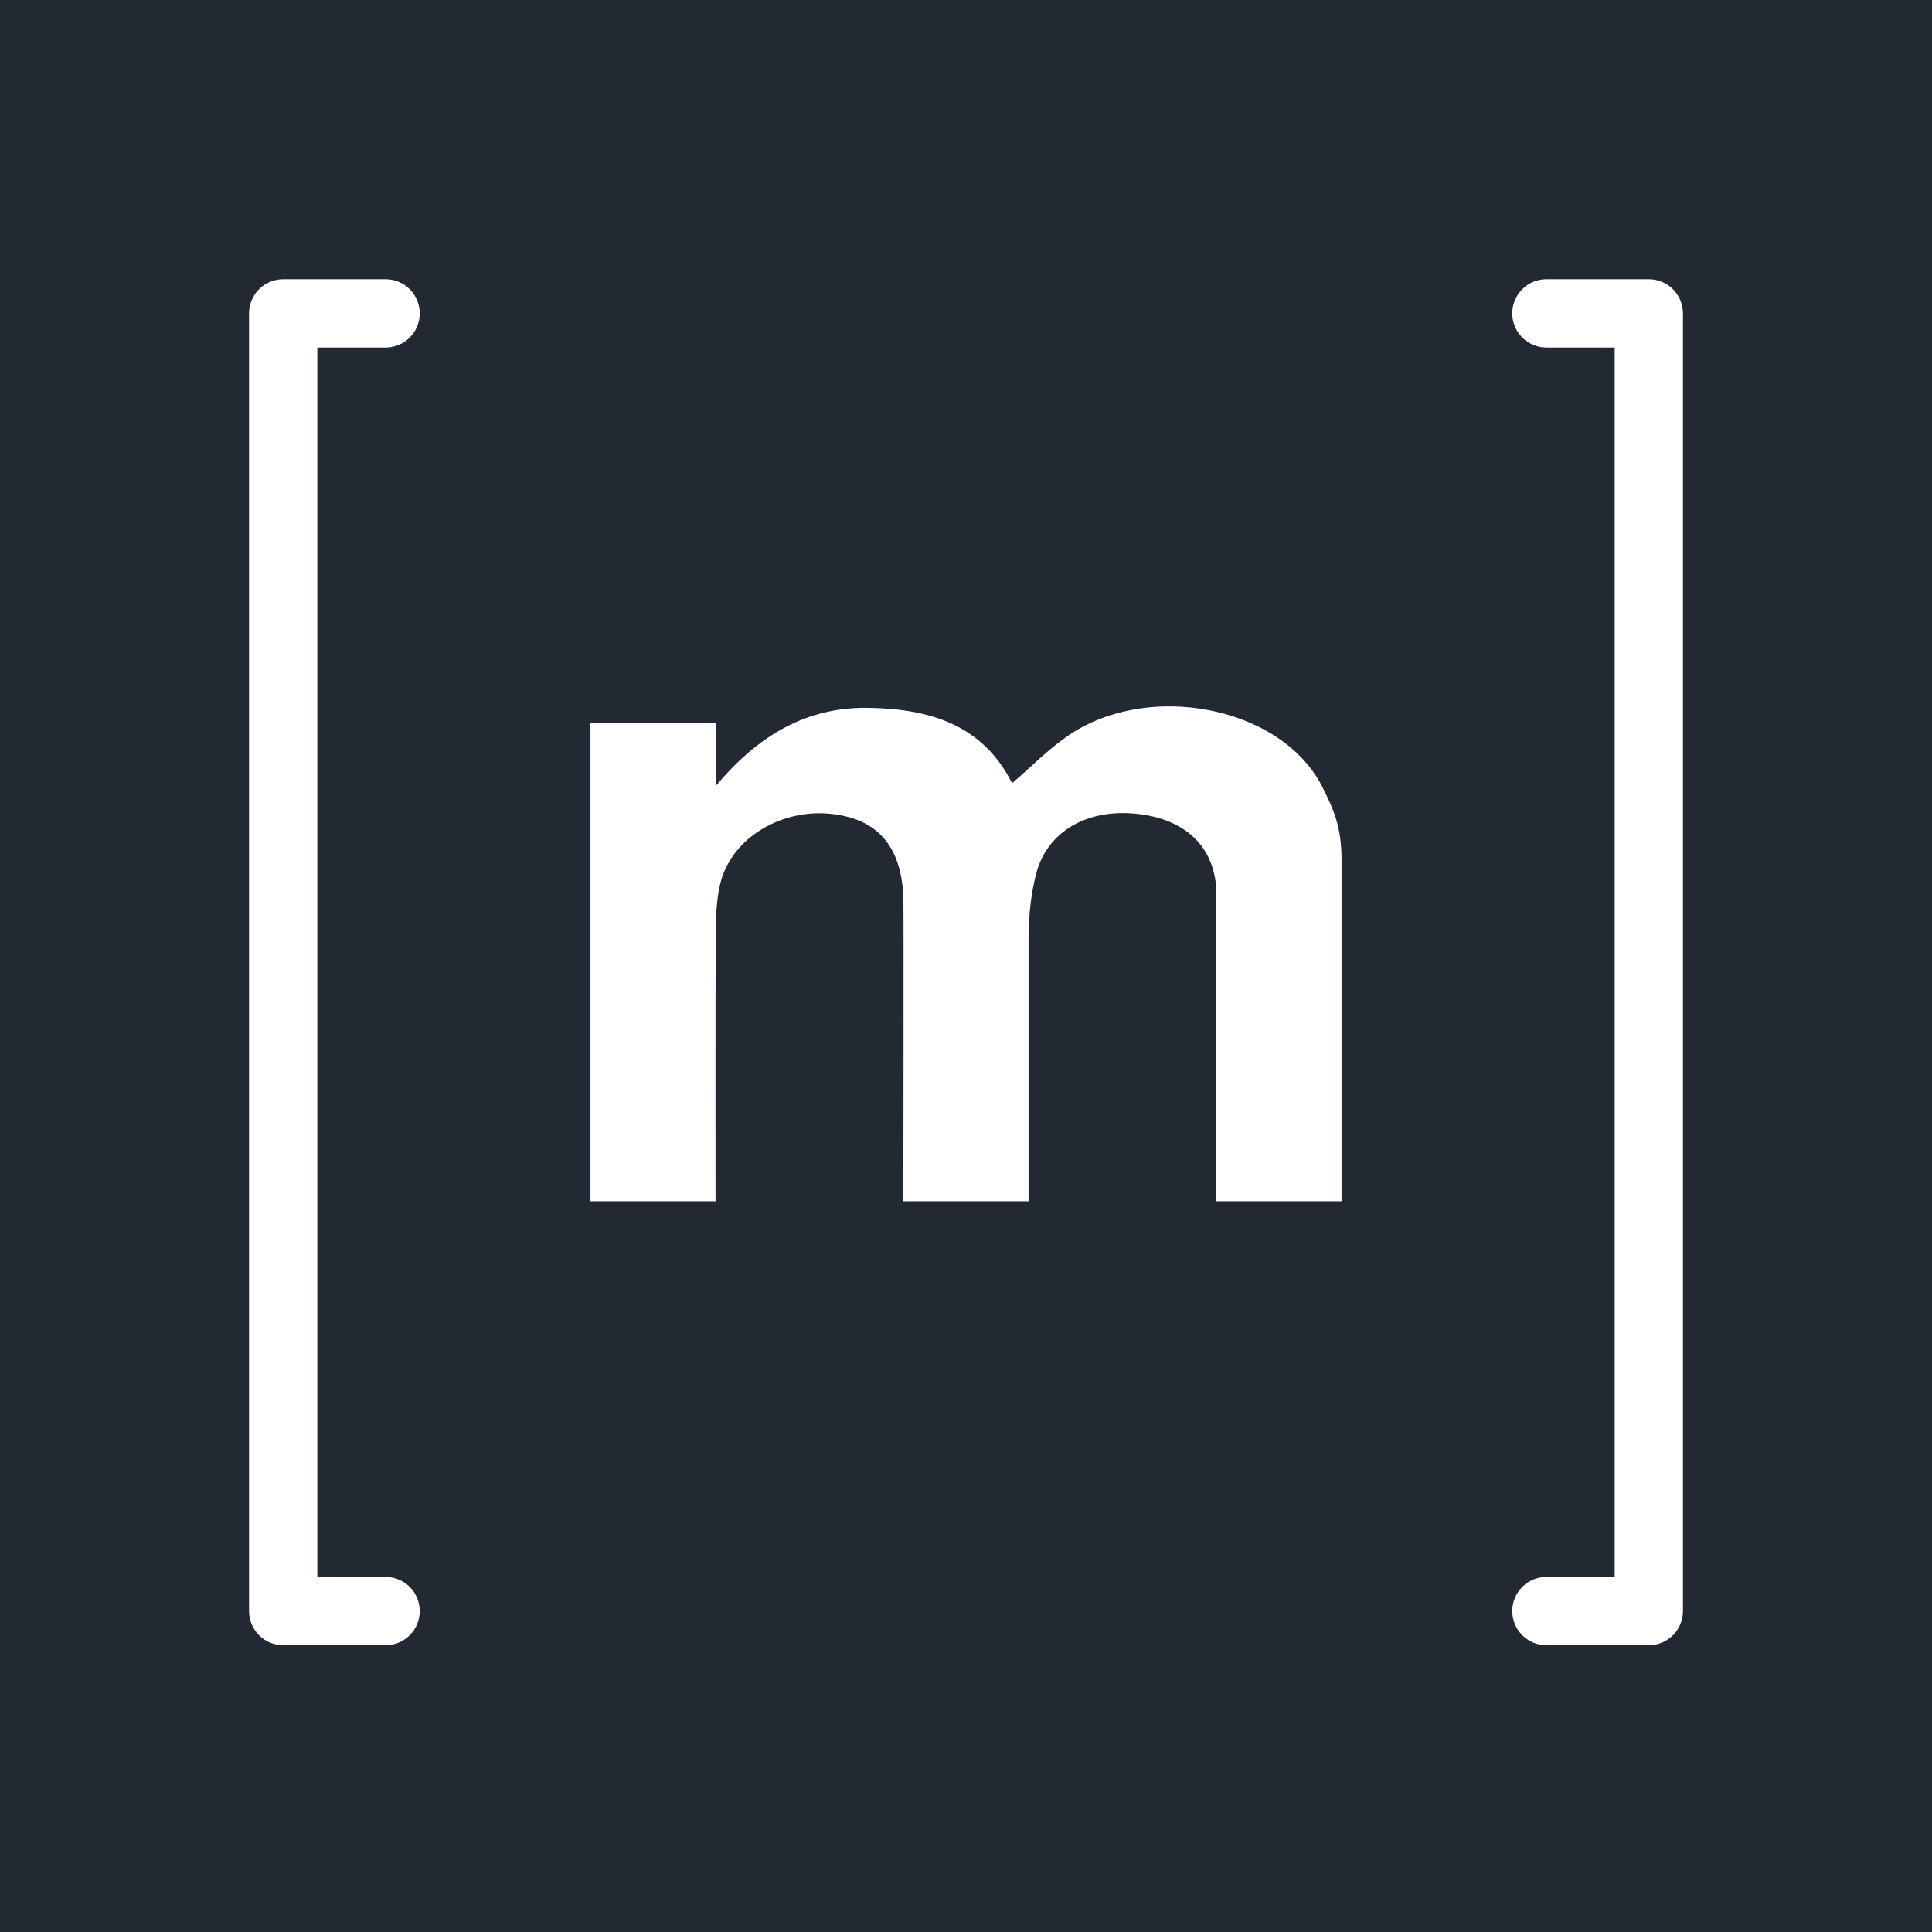 <svg width="256" height="256" viewBox="0 0 256 256" fill="none" xmlns="http://www.w3.org/2000/svg">
<rect width="256" height="256" fill="#232932"/>
<path d="M37.524 37C36.324 37 35.173 37.477 34.325 38.325C33.477 39.174 33 40.325 33 41.525V213.475C33 214.675 33.477 215.826 34.325 216.675C35.173 217.523 36.324 218 37.524 218H51.095C52.295 218 53.446 217.523 54.294 216.675C55.142 215.826 55.619 214.675 55.619 213.475C55.619 212.275 55.142 211.124 54.294 210.275C53.446 209.427 52.295 208.95 51.095 208.95H42.048V46.05H51.095C52.295 46.05 53.446 45.573 54.294 44.725C55.142 43.876 55.619 42.725 55.619 41.525C55.619 40.325 55.142 39.174 54.294 38.325C53.446 37.477 52.295 37 51.095 37H37.524ZM204.905 37C203.705 37 202.554 37.477 201.706 38.325C200.858 39.174 200.381 40.325 200.381 41.525C200.381 42.725 200.858 43.876 201.706 44.725C202.554 45.573 203.705 46.05 204.905 46.05H213.952V208.95H204.905C203.705 208.95 202.554 209.427 201.706 210.275C200.858 211.124 200.381 212.275 200.381 213.475C200.381 214.675 200.858 215.826 201.706 216.675C202.554 217.523 203.705 218 204.905 218H218.476C219.676 218 220.827 217.523 221.675 216.675C222.523 215.826 223 214.675 223 213.475V41.525C223 40.325 222.523 39.174 221.675 38.325C220.827 37.477 219.676 37 218.476 37H204.905ZM155.478 93.608C150.51 93.508 145.498 94.739 141.476 97.513C138.893 99.296 136.668 101.585 134.103 103.78C130.212 96.006 123.155 93.929 115.116 93.793C106.973 93.653 100.5 97.368 94.841 104.156V95.825H78.238V159.175H94.813C94.813 159.175 94.786 135.491 94.831 123.726C94.841 121.636 94.926 119.5 95.352 117.459C96.664 111.174 103.291 107.291 109.71 107.807C115.826 108.305 119.405 111.644 119.703 118.893C119.753 120.156 119.703 159.175 119.703 159.175H136.288V124.011C136.315 121.296 136.604 118.527 137.26 115.907C138.735 110.024 144.245 107.128 150.71 107.843C156.41 108.477 160.748 111.549 161.169 117.771V159.175H177.762V113.925C177.762 109.4 176.613 107.092 175.242 104.332C171.931 97.658 163.761 93.775 155.478 93.608Z" fill="white"/>
</svg>
